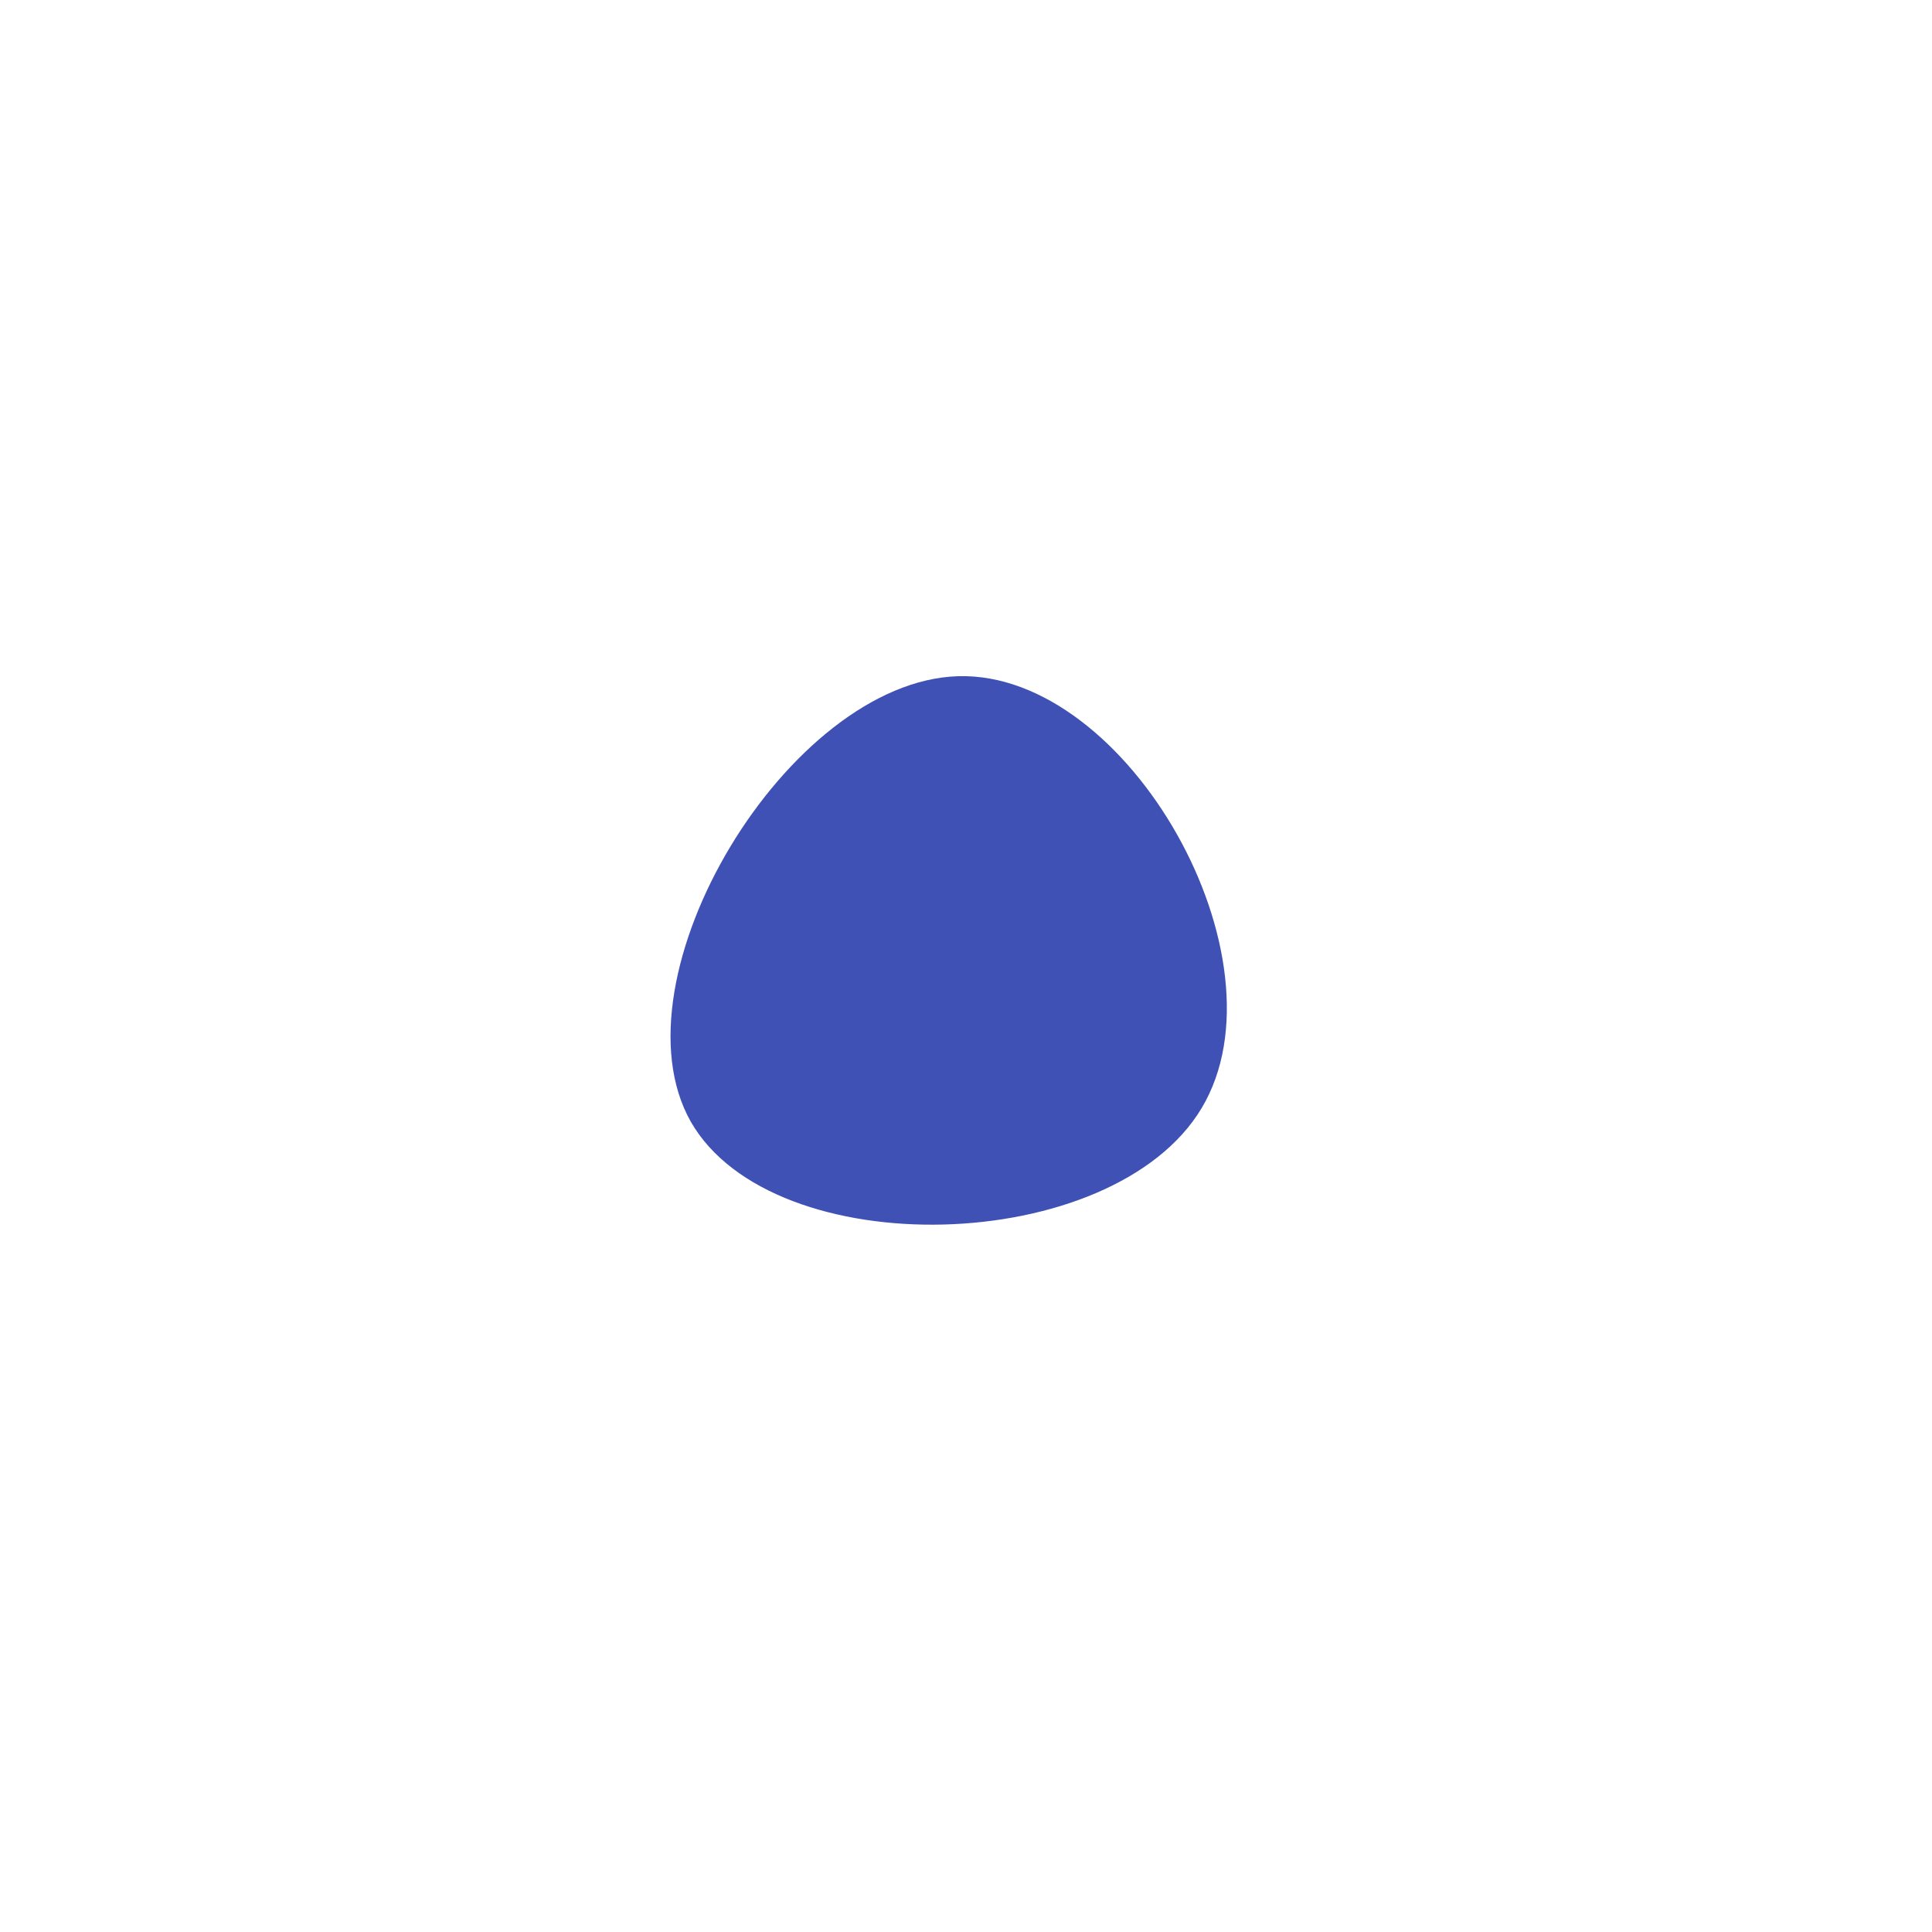 <?xml version="1.0" standalone="no"?>
<svg viewBox="0 0 200 200" xmlns="http://www.w3.org/2000/svg">
  <path fill="#3F51B5" d="M24.4,14.7C15.2,30.1,-20,31,-28.5,16.1C-36.9,1.2,-18.4,-29.5,-0.8,-30C16.8,-30.5,33.6,-0.7,24.4,14.7Z" transform="translate(100 100)" />
</svg>
